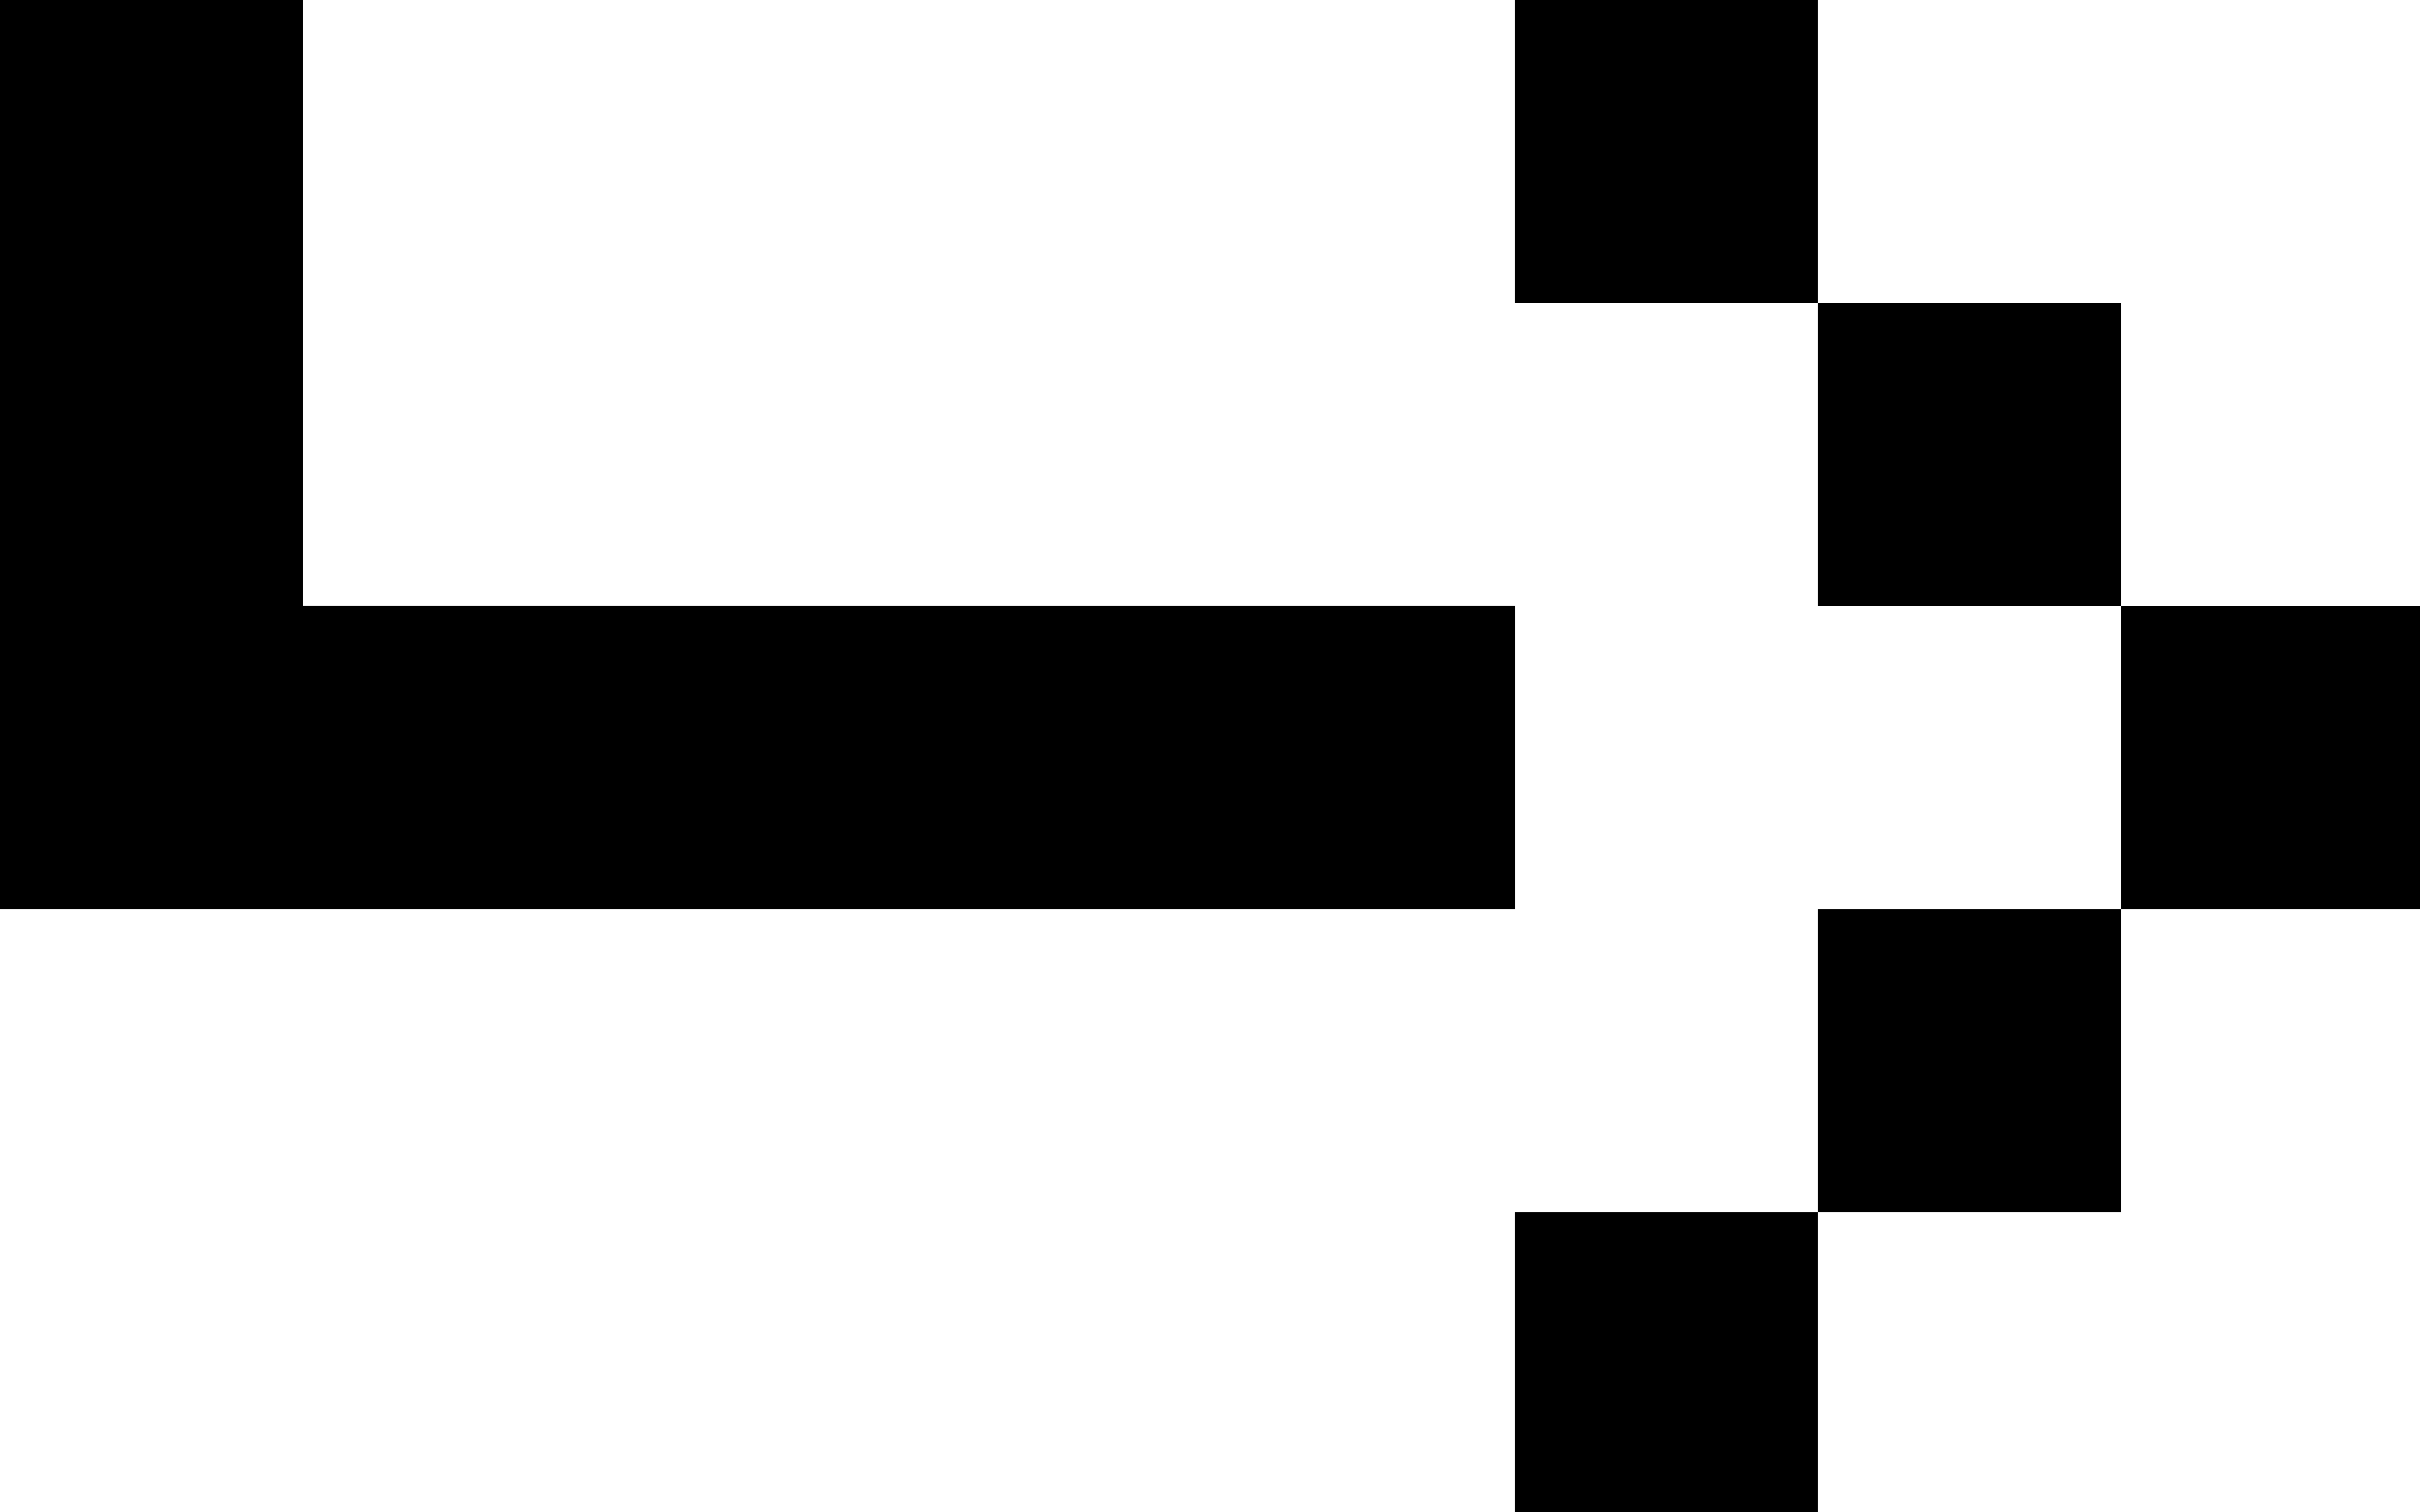 <?xml version="1.0" encoding="UTF-8" standalone="no"?>
<svg
   xmlns:dc="http://purl.org/dc/elements/1.1/"
   xmlns:cc="http://creativecommons.org/ns#"
   xmlns:rdf="http://www.w3.org/1999/02/22-rdf-syntax-ns#"
   xmlns:svg="http://www.w3.org/2000/svg"
   xmlns="http://www.w3.org/2000/svg"
   xmlns:sodipodi="http://sodipodi.sourceforge.net/DTD/sodipodi-0.dtd"
   xmlns:inkscape="http://www.inkscape.org/namespaces/inkscape"
   inkscape:version="1.0 (6e3e5246a0, 2020-05-07)"
   sodipodi:docname="comment-therad-arrow.svg"
   id="svg8"
   version="1.1"
   viewBox="0 0 16 10"
   height="10mm"
   width="16mm">
  <defs
     id="defs2" />
  <sodipodi:namedview
     inkscape:window-maximized="1"
     inkscape:window-y="22"
     inkscape:window-x="1366"
     inkscape:window-height="1058"
     inkscape:window-width="1920"
     showgrid="true"
     inkscape:document-rotation="0"
     inkscape:current-layer="layer1"
     inkscape:document-units="mm"
     inkscape:cy="40.598294"
     inkscape:cx="21.973509"
     inkscape:zoom="7.9195959"
     inkscape:pageshadow="2"
     inkscape:pageopacity="0.0"
     borderopacity="1.0"
     bordercolor="#666666"
     pagecolor="#ffffff"
     id="base">
    <inkscape:grid
       empspacing="4"
       spacingy="1"
       spacingx="1"
       units="mm"
       id="grid833"
       type="xygrid" />
  </sodipodi:namedview>
  <g
     id="layer1"
     inkscape:groupmode="layer"
     inkscape:label="Layer 1">
    <path
       transform="scale(0.265)"
       d="m 0,0 v 7.559 7.559 7.561 h 7.559 7.559 7.561 7.559 7.559 V 15.117 H 30.236 22.678 15.117 7.559 V 7.559 0 Z m 37.795,0 v 7.559 h 7.559 V 0 Z m 7.559,7.559 v 7.559 h 7.561 V 7.559 Z m 7.561,7.559 v 7.561 h 7.559 v -7.561 z m 0,7.561 h -7.561 v 7.559 h 7.561 z m -7.561,7.559 h -7.559 v 7.559 h 7.559 z"
       style="opacity:0.999;fill:#000000;fill-opacity:1;stroke-width:0.076;stroke-linecap:round;stroke-linejoin:round"
       id="rect835" />
  </g>
</svg>
